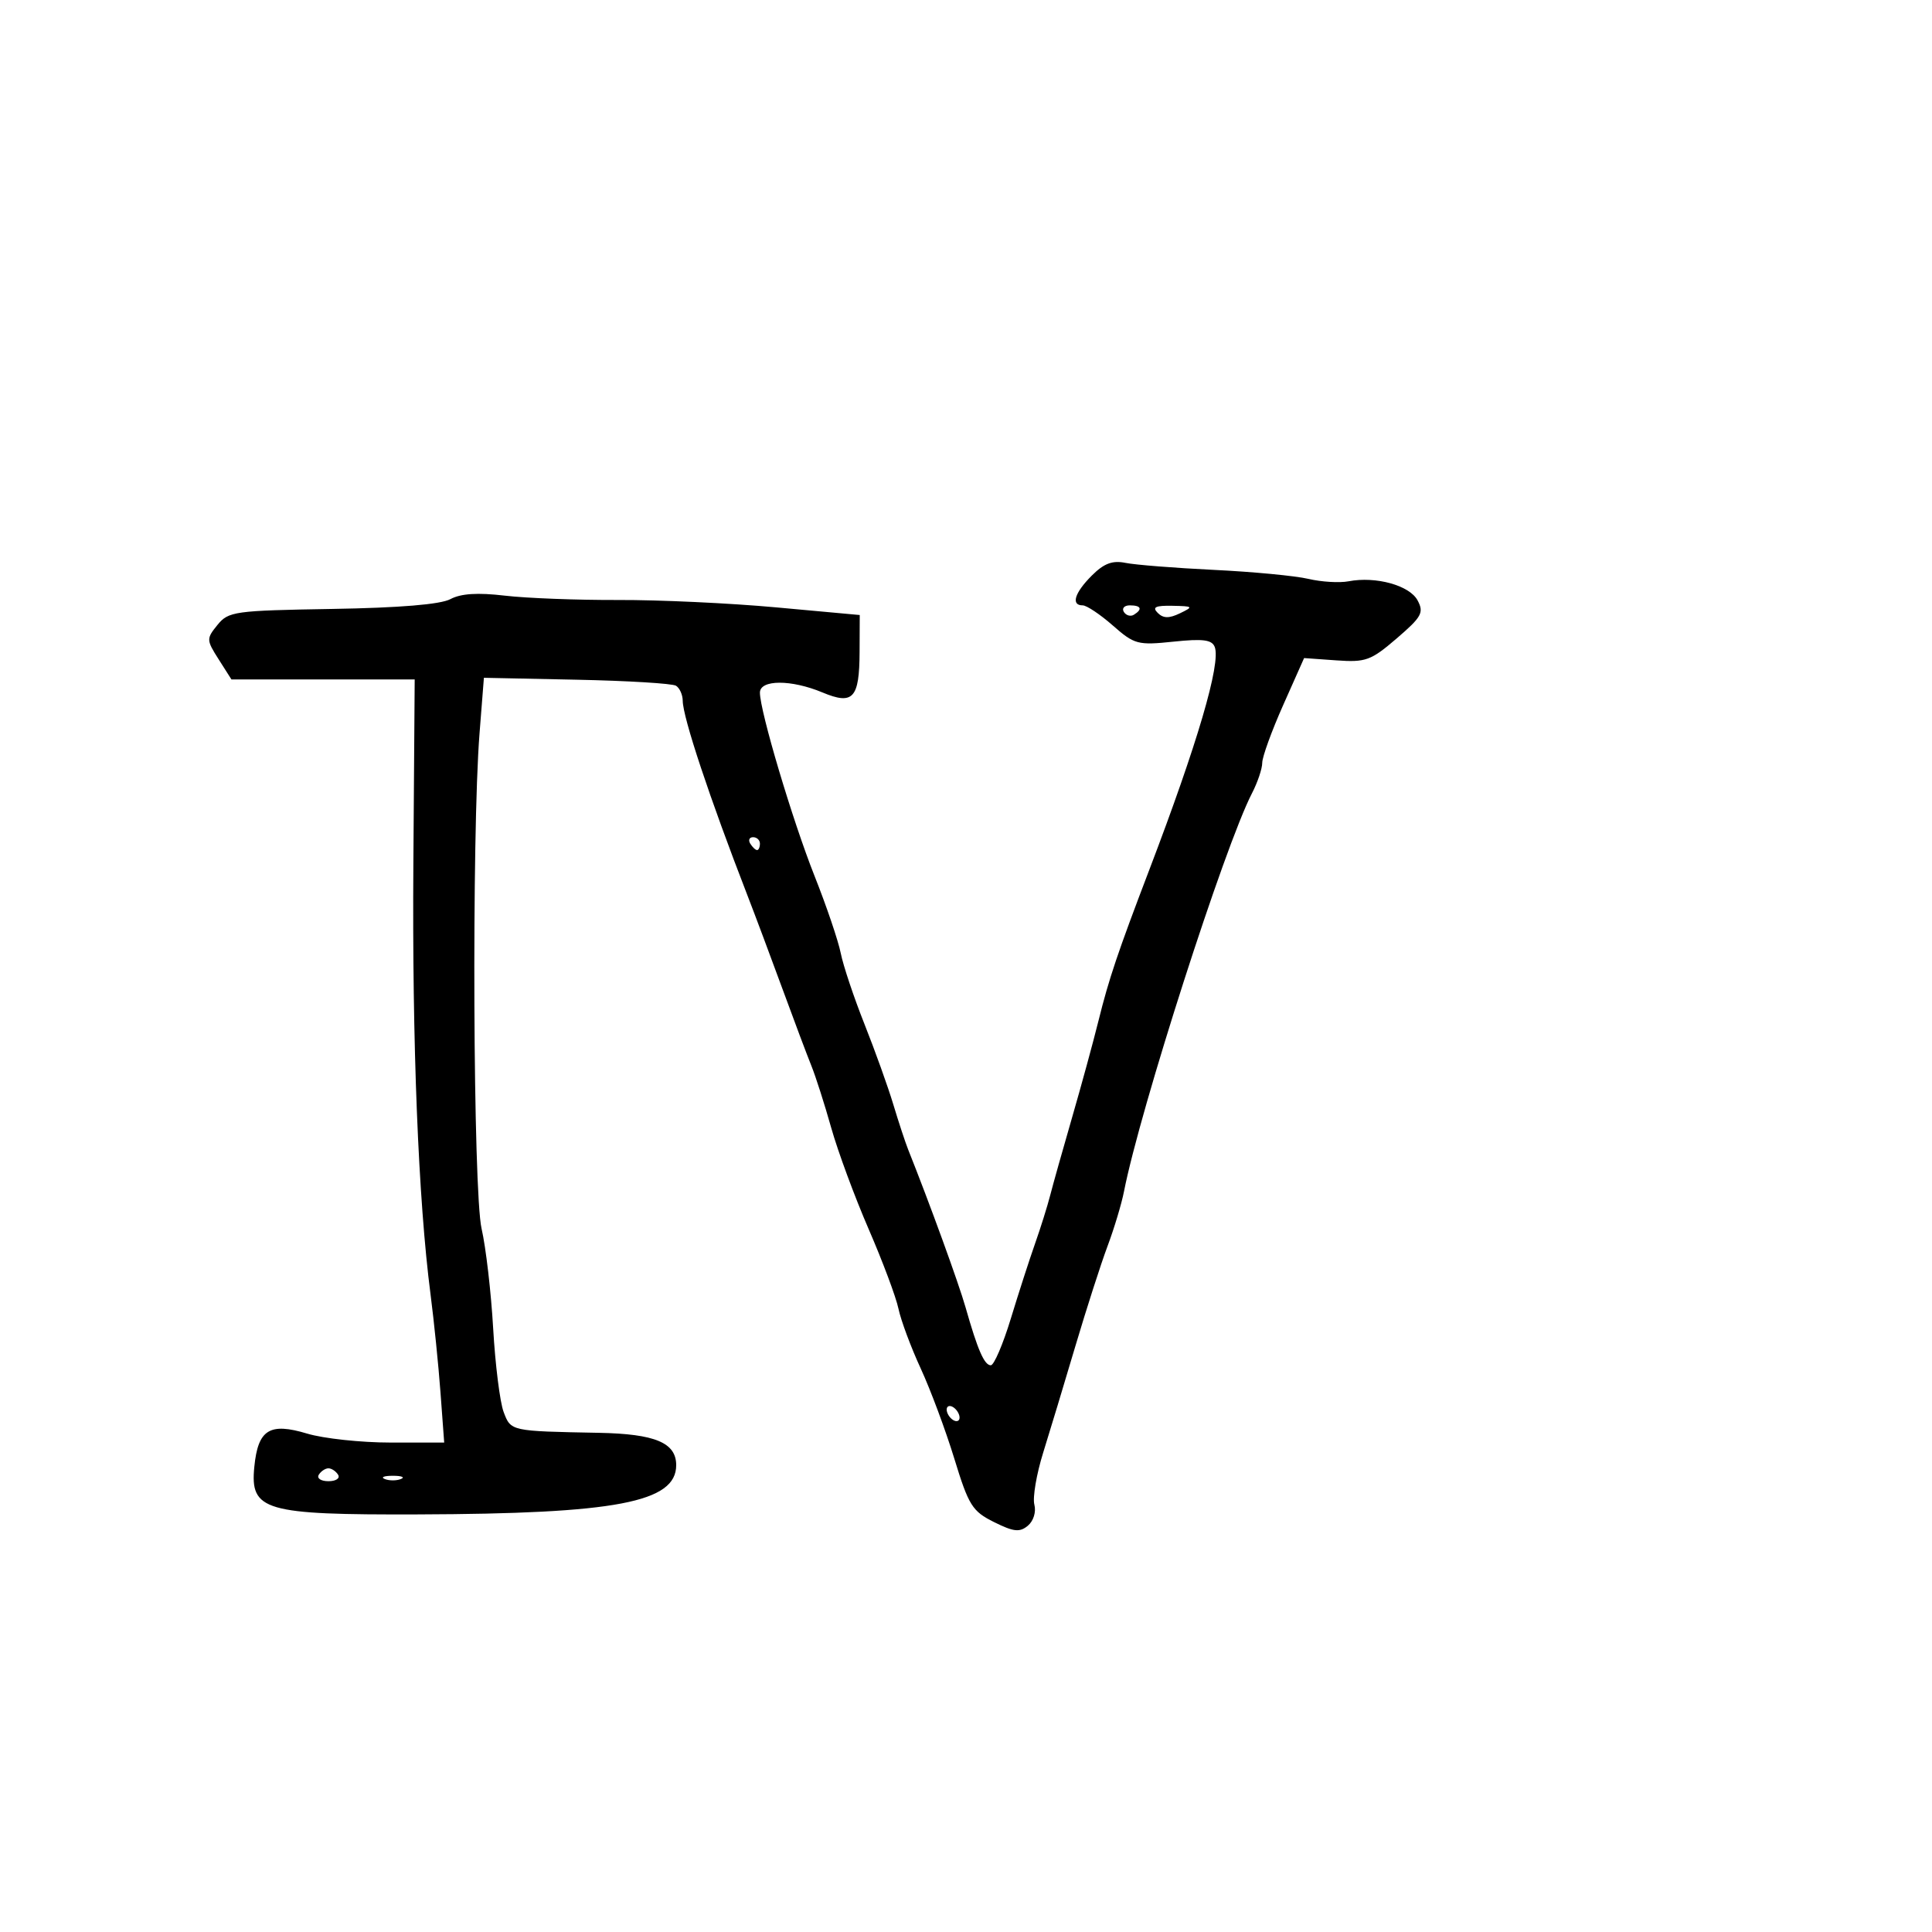 <svg xmlns="http://www.w3.org/2000/svg" width="300" height="300" viewBox="0 0 300 300" version="1.1">
	<path d="M 169.528 89.381 C 166.853 92.056, 166.260 94, 168.118 94 C 168.733 94, 170.837 95.406, 172.794 97.124 C 176.157 100.077, 176.674 100.214, 182.212 99.636 C 186.810 99.155, 188.191 99.334, 188.626 100.468 C 189.599 103.004, 185.936 115.479, 178.487 135 C 173.553 147.927, 172.194 151.963, 170.573 158.500 C 169.755 161.800, 167.913 168.550, 166.479 173.500 C 165.045 178.450, 163.512 183.897, 163.074 185.605 C 162.635 187.313, 161.577 190.688, 160.723 193.105 C 159.869 195.522, 158.175 200.762, 156.960 204.750 C 155.744 208.738, 154.346 212, 153.853 212 C 152.848 212, 151.810 209.618, 149.930 203 C 148.867 199.260, 144.308 186.726, 141.018 178.500 C 140.578 177.400, 139.541 174.250, 138.713 171.500 C 137.885 168.750, 135.866 163.125, 134.226 159 C 132.587 154.875, 130.931 149.925, 130.548 148 C 130.164 146.075, 128.331 140.675, 126.474 136 C 123.062 127.410, 118 110.417, 118 107.554 C 118 105.511, 122.856 105.495, 127.709 107.523 C 132.475 109.514, 133.446 108.454, 133.476 101.224 L 133.500 95.500 120.500 94.310 C 113.350 93.656, 102.325 93.141, 96 93.166 C 89.675 93.190, 81.753 92.887, 78.395 92.493 C 74.164 91.995, 71.569 92.160, 69.940 93.032 C 68.403 93.855, 62.048 94.382, 51.576 94.556 C 36.405 94.809, 35.468 94.939, 33.765 97.041 C 32.031 99.183, 32.037 99.369, 33.953 102.380 L 35.937 105.500 50.165 105.500 L 64.393 105.500 64.188 134 C 63.986 162.100, 64.950 186.329, 66.855 201 C 67.390 205.125, 68.086 211.988, 68.401 216.250 L 68.974 224 60.646 224 C 56.066 224, 50.240 223.375, 47.700 222.610 C 41.856 220.851, 40.066 221.974, 39.491 227.762 C 38.812 234.586, 41.033 235.232, 64.911 235.156 C 95.662 235.058, 105 233.278, 105 227.512 C 105 224.024, 101.728 222.654, 93 222.488 C 79.243 222.227, 79.336 222.247, 78.203 219.250 C 77.631 217.738, 76.900 211.904, 76.579 206.287 C 76.258 200.670, 75.448 193.695, 74.780 190.787 C 73.460 185.042, 73.231 129.555, 74.462 113.873 L 75.140 105.247 89.538 105.545 C 97.456 105.708, 104.400 106.129, 104.968 106.480 C 105.535 106.831, 106.006 107.879, 106.013 108.809 C 106.033 111.395, 110.168 123.837, 116.048 139 C 117.221 142.025, 119.666 148.550, 121.480 153.500 C 123.294 158.450, 125.325 163.850, 125.992 165.500 C 126.659 167.150, 128.046 171.485, 129.074 175.134 C 130.102 178.783, 132.718 185.860, 134.887 190.862 C 137.057 195.864, 139.140 201.429, 139.516 203.228 C 139.893 205.028, 141.447 209.200, 142.969 212.500 C 144.492 215.800, 146.840 222.100, 148.187 226.500 C 150.415 233.774, 150.974 234.668, 154.349 236.347 C 157.399 237.865, 158.336 237.966, 159.600 236.917 C 160.477 236.189, 160.914 234.778, 160.615 233.637 C 160.327 232.536, 160.943 228.904, 161.984 225.567 C 163.025 222.230, 165.278 214.775, 166.991 209 C 168.704 203.225, 170.948 196.250, 171.978 193.500 C 173.008 190.750, 174.159 186.925, 174.535 185 C 177.021 172.293, 190.172 131.370, 194.394 123.204 C 195.277 121.497, 196 119.355, 196 118.446 C 196 117.536, 197.463 113.505, 199.250 109.488 L 202.500 102.185 207.500 102.541 C 212.076 102.866, 212.872 102.577, 216.882 99.130 C 220.773 95.786, 221.136 95.124, 220.120 93.225 C 218.875 90.897, 213.647 89.452, 209.406 90.263 C 207.995 90.533, 205.188 90.364, 203.170 89.889 C 201.151 89.413, 194.550 88.784, 188.500 88.492 C 182.450 88.199, 176.275 87.710, 174.778 87.406 C 172.732 86.991, 171.428 87.481, 169.528 89.381 M 174.510 95.016 C 174.856 95.575, 175.557 95.774, 176.069 95.457 C 177.456 94.600, 177.198 94, 175.441 94 C 174.584 94, 174.165 94.457, 174.510 95.016 M 179.767 95.167 C 180.631 96.031, 181.530 96.048, 183.217 95.235 C 185.361 94.202, 185.290 94.131, 182.050 94.068 C 179.420 94.016, 178.878 94.278, 179.767 95.167 M 116.500 131 C 116.840 131.550, 117.316 132, 117.559 132 C 117.802 132, 118 131.550, 118 131 C 118 130.450, 117.523 130, 116.941 130 C 116.359 130, 116.160 130.450, 116.500 131 M 147 218.882 C 147 219.432, 147.450 220.160, 148 220.500 C 148.550 220.840, 149 220.668, 149 220.118 C 149 219.568, 148.550 218.840, 148 218.500 C 147.450 218.160, 147 218.332, 147 218.882 M 49.500 229 C 49.160 229.550, 49.835 230, 51 230 C 52.165 230, 52.840 229.550, 52.500 229 C 52.160 228.450, 51.485 228, 51 228 C 50.515 228, 49.840 228.450, 49.500 229 M 59.750 229.662 C 60.438 229.940, 61.563 229.940, 62.250 229.662 C 62.938 229.385, 62.375 229.158, 61 229.158 C 59.625 229.158, 59.063 229.385, 59.750 229.662" stroke="none" fill="black" fill-rule="evenodd"/>
</svg>